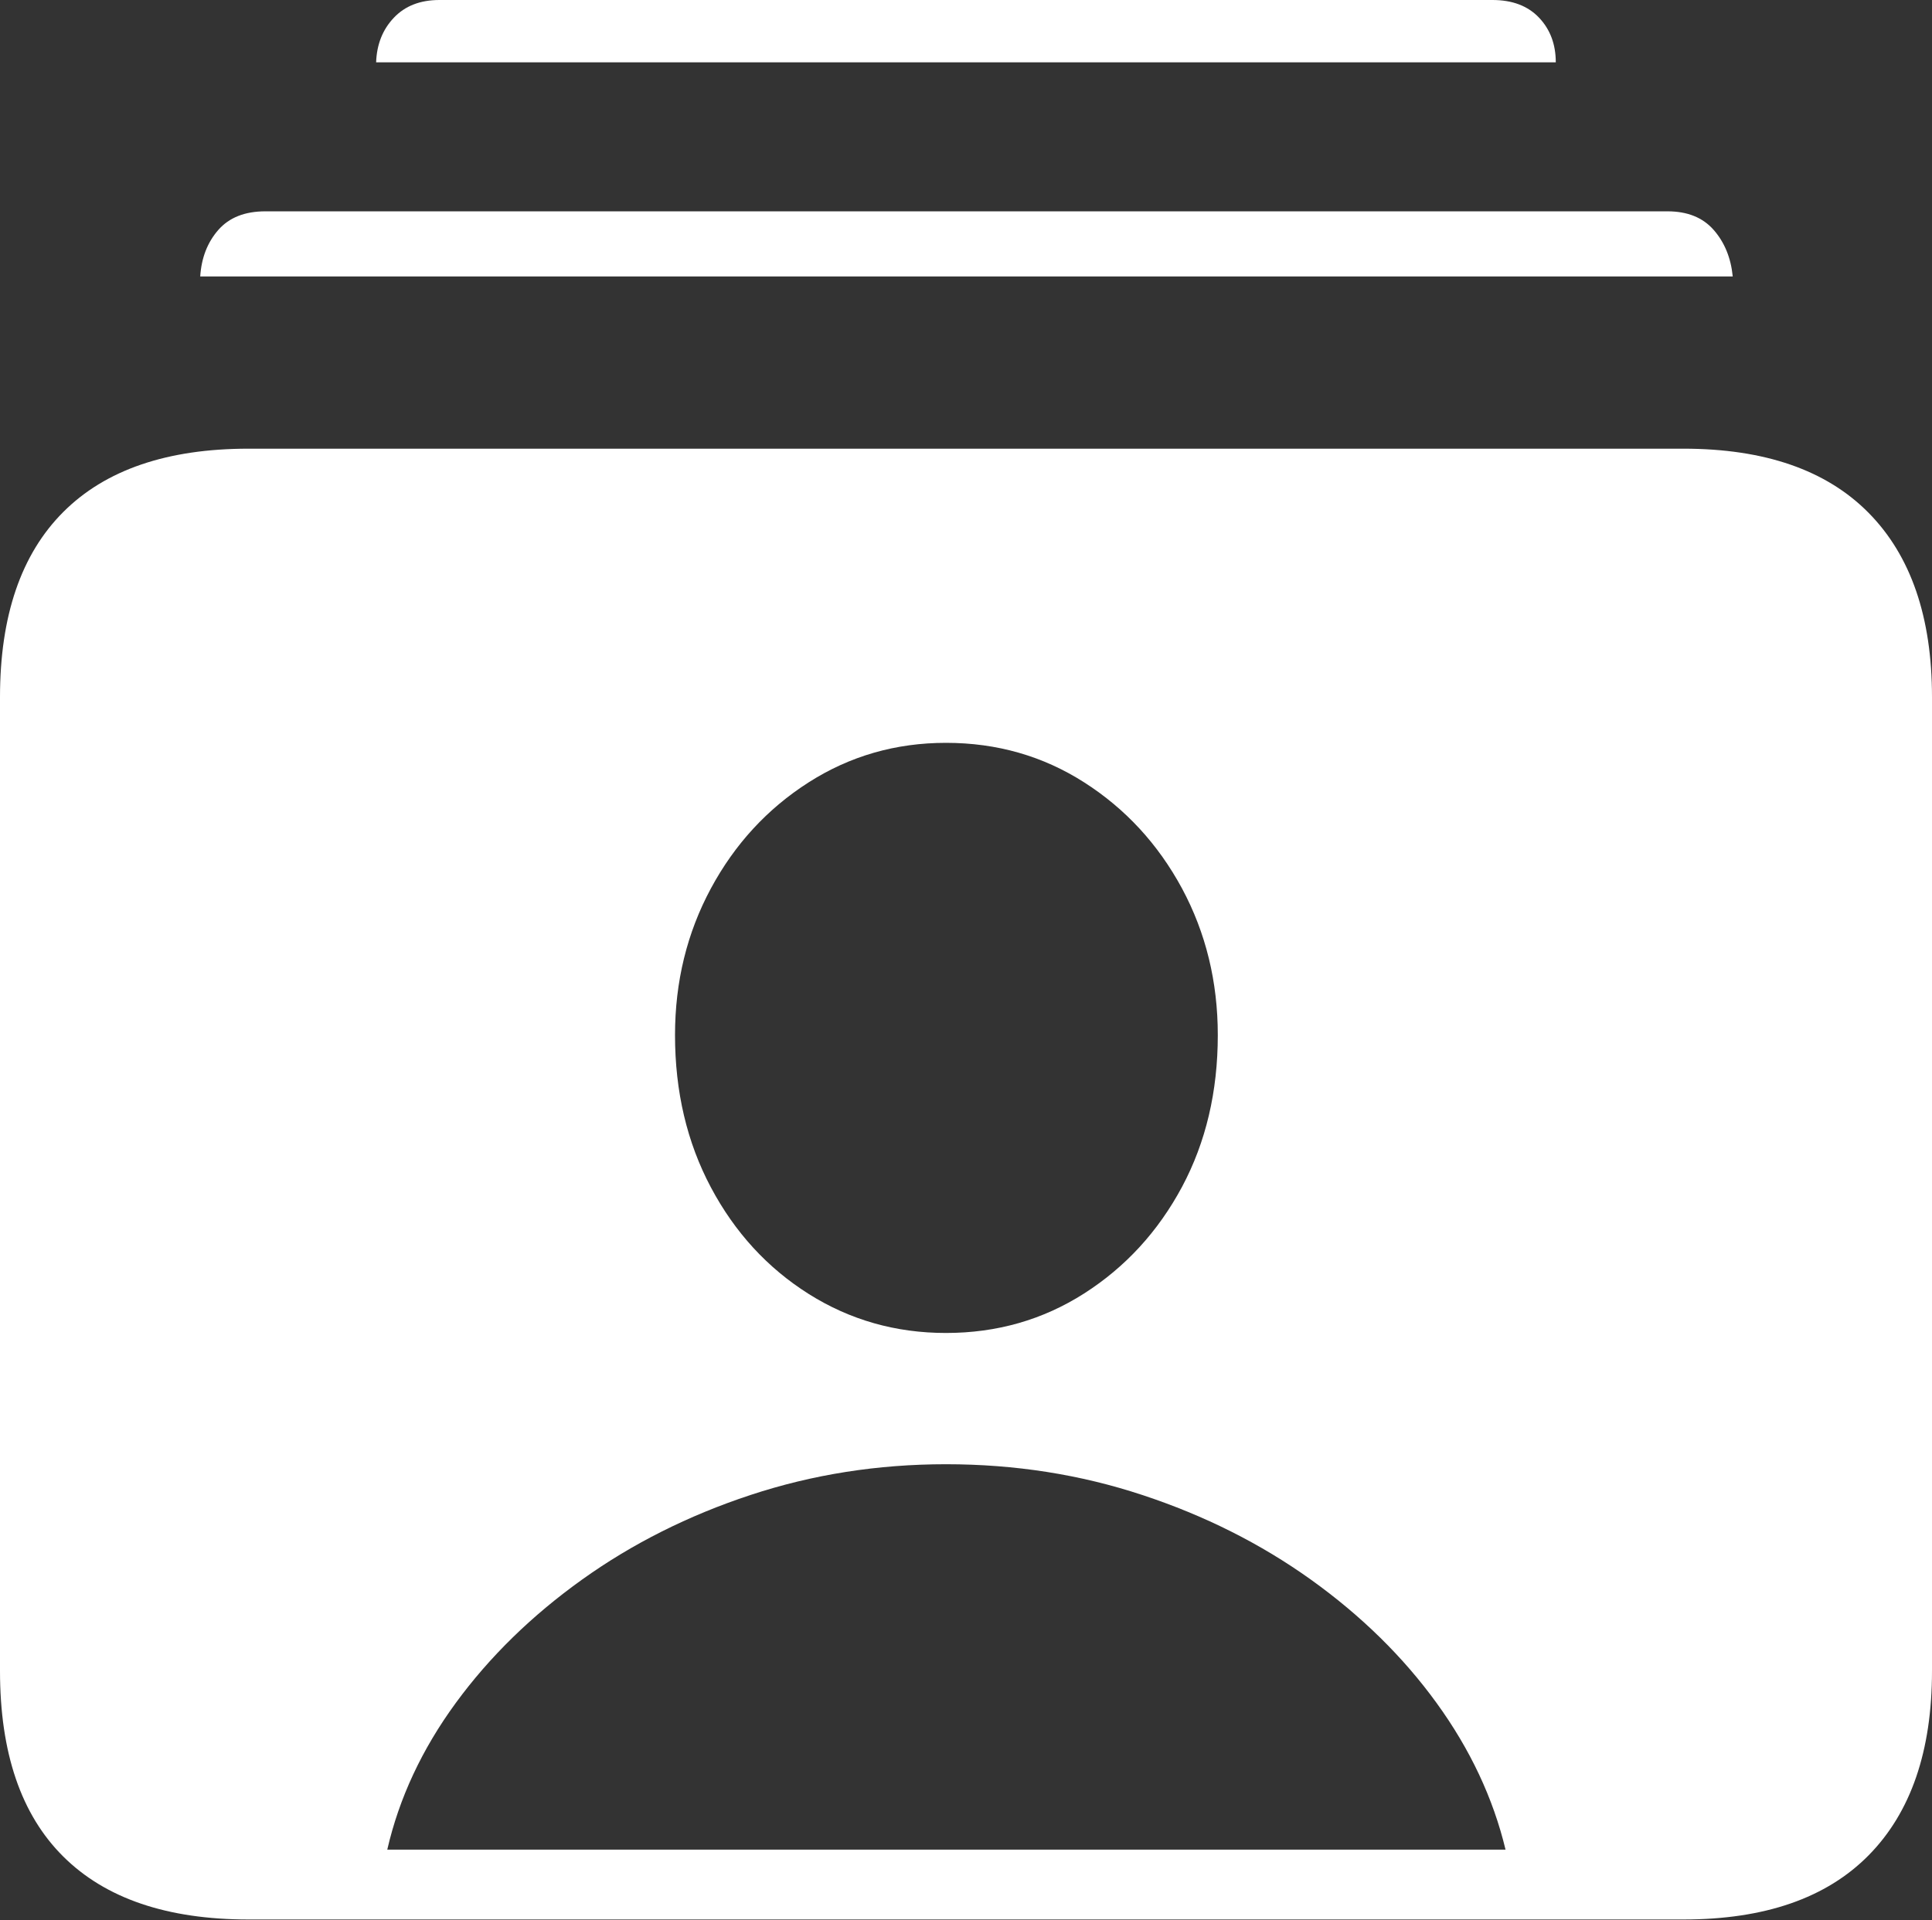<?xml version="1.0" encoding="UTF-8"?>
<!--Generator: Apple Native CoreSVG 175-->
<!DOCTYPE svg
PUBLIC "-//W3C//DTD SVG 1.1//EN"
       "http://www.w3.org/Graphics/SVG/1.1/DTD/svg11.dtd">
<svg version="1.1" xmlns="http://www.w3.org/2000/svg" xmlns:xlink="http://www.w3.org/1999/xlink" width="20.264" height="20.146">
 <rect width="100%" height="100%" fill="#333333" stroke="none"/>
 <g>
  <rect height="20.146" opacity="0" width="20.264" x="0" y="0"/>
  <path d="M2.607 20.137L17.656 20.137Q18.936 20.137 19.6 19.463Q20.264 18.789 20.264 17.529L20.264 7.314Q20.264 6.055 19.6 5.381Q18.936 4.707 17.656 4.707L2.607 4.707Q1.328 4.707 0.664 5.371Q0 6.035 0 7.314L0 17.529Q0 18.818 0.664 19.477Q1.328 20.137 2.607 20.137ZM2.1 2.9L18.174 2.9Q18.145 2.607 17.974 2.412Q17.803 2.217 17.49 2.217L2.783 2.217Q2.461 2.217 2.29 2.412Q2.119 2.607 2.1 2.9ZM3.945 0.654L16.318 0.654Q16.318 0.371 16.143 0.186Q15.967 0 15.654 0L4.609 0Q4.307 0 4.131 0.186Q3.955 0.371 3.945 0.654ZM4.062 19.404Q4.248 18.594 4.78 17.866Q5.312 17.139 6.104 16.572Q6.895 16.006 7.871 15.684Q8.848 15.361 9.922 15.361Q11.006 15.361 11.982 15.684Q12.959 16.006 13.75 16.572Q14.541 17.139 15.068 17.866Q15.596 18.594 15.791 19.404ZM9.922 13.984Q9.131 13.984 8.481 13.574Q7.832 13.164 7.456 12.456Q7.08 11.748 7.08 10.859Q7.08 10.02 7.456 9.321Q7.832 8.623 8.481 8.208Q9.131 7.793 9.922 7.793Q10.723 7.793 11.372 8.208Q12.021 8.623 12.398 9.321Q12.773 10.02 12.773 10.859Q12.773 11.748 12.398 12.451Q12.021 13.154 11.372 13.569Q10.723 13.984 9.922 13.984Z" fill="#ffffff"/>
 </g>
</svg>
